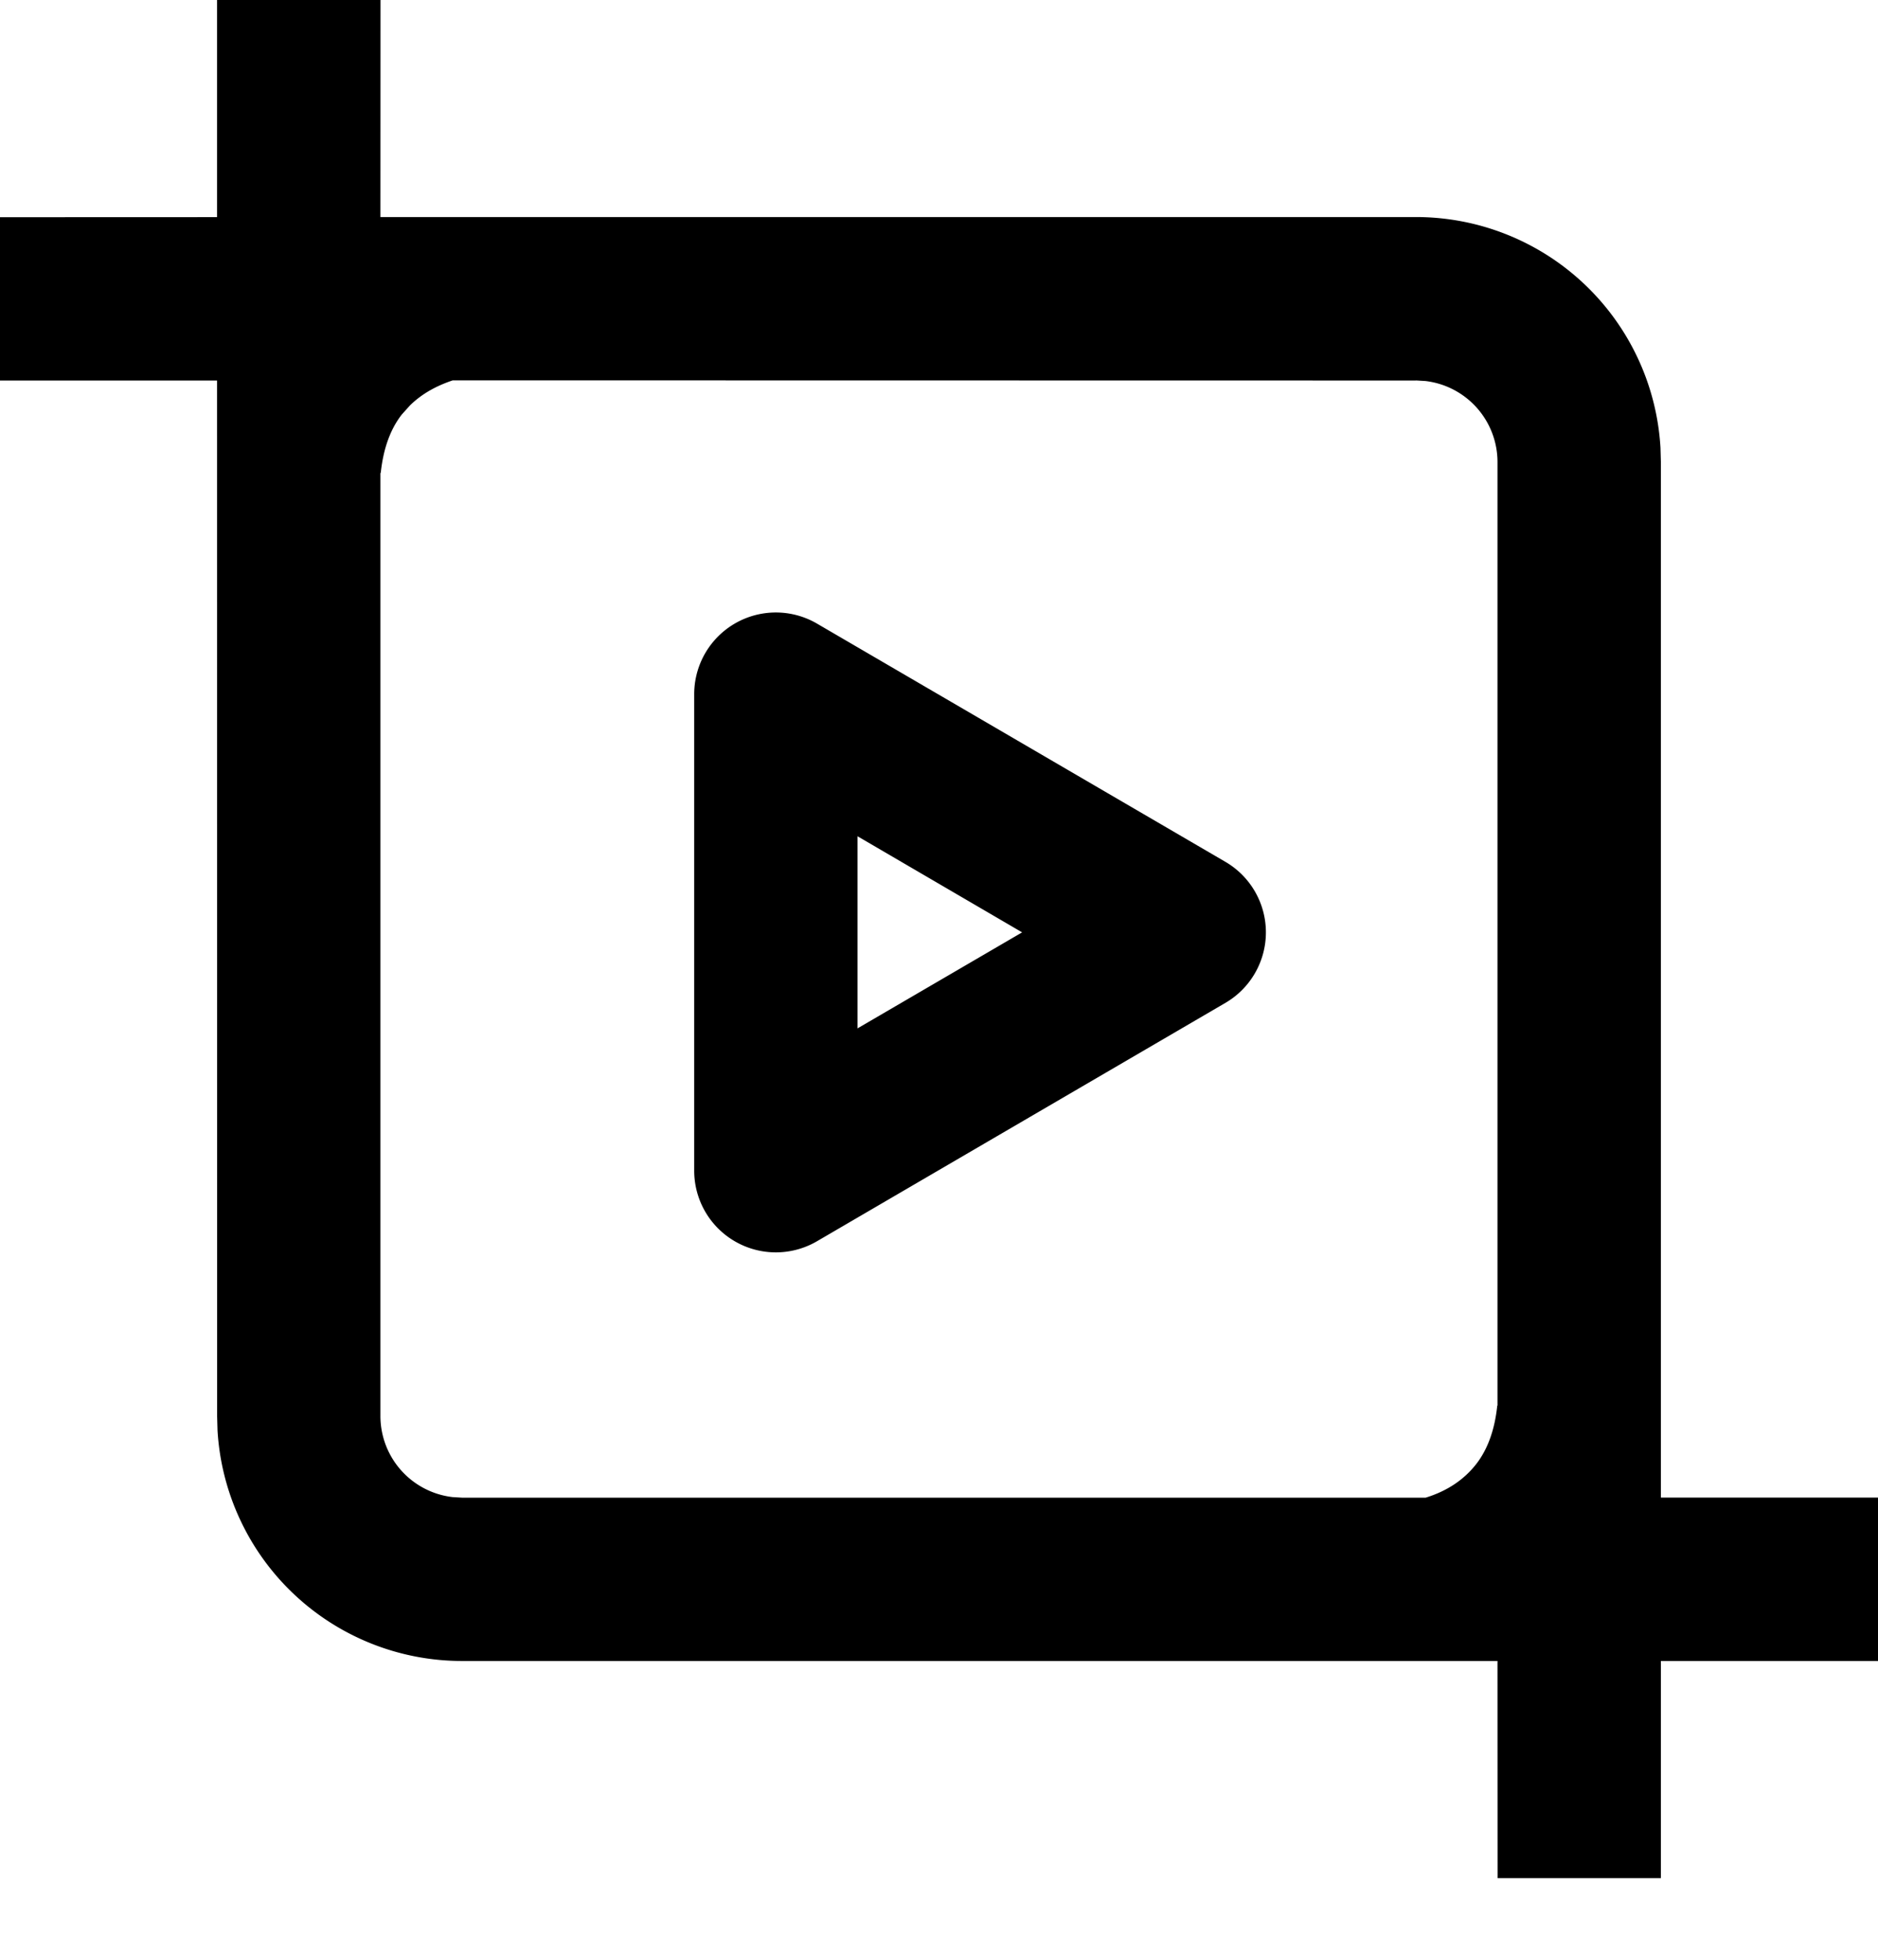 <svg width="23" height="24" xmlns="http://www.w3.org/2000/svg" viewBox="0 0 23 24"><path d="M4.66 0l-.001 2.658H17.34a3 3 0 012.996 2.825l.005.177v12.68H23v2.001h-2.659V23h-2l-.001-2.659H5.66a3 3 0 01-2.996-2.824l-.005-.177-.001-12.68H0v-2l2.658-.001V0H4.66zm12.68 4.66L5.545 4.658c-.21.07-.385.17-.525.308l-.099.11c-.141.181-.227.42-.258.716l-.004-.001V17.34a1 1 0 00.884.994l.117.007h11.8c.26-.08.467-.217.619-.411.141-.181.227-.42.258-.716h.003V5.66a1 1 0 00-.883-.994l-.117-.007zM8.502 8.501a1 1 0 011.504-.864l5.001 2.917a1 1 0 010 1.728l-5 2.918a1 1 0 01-1.505-.864zm2 1.74v2.353l2.016-1.176-2.016-1.177z" fill="currentColor" fill-rule="evenodd"/></svg>
